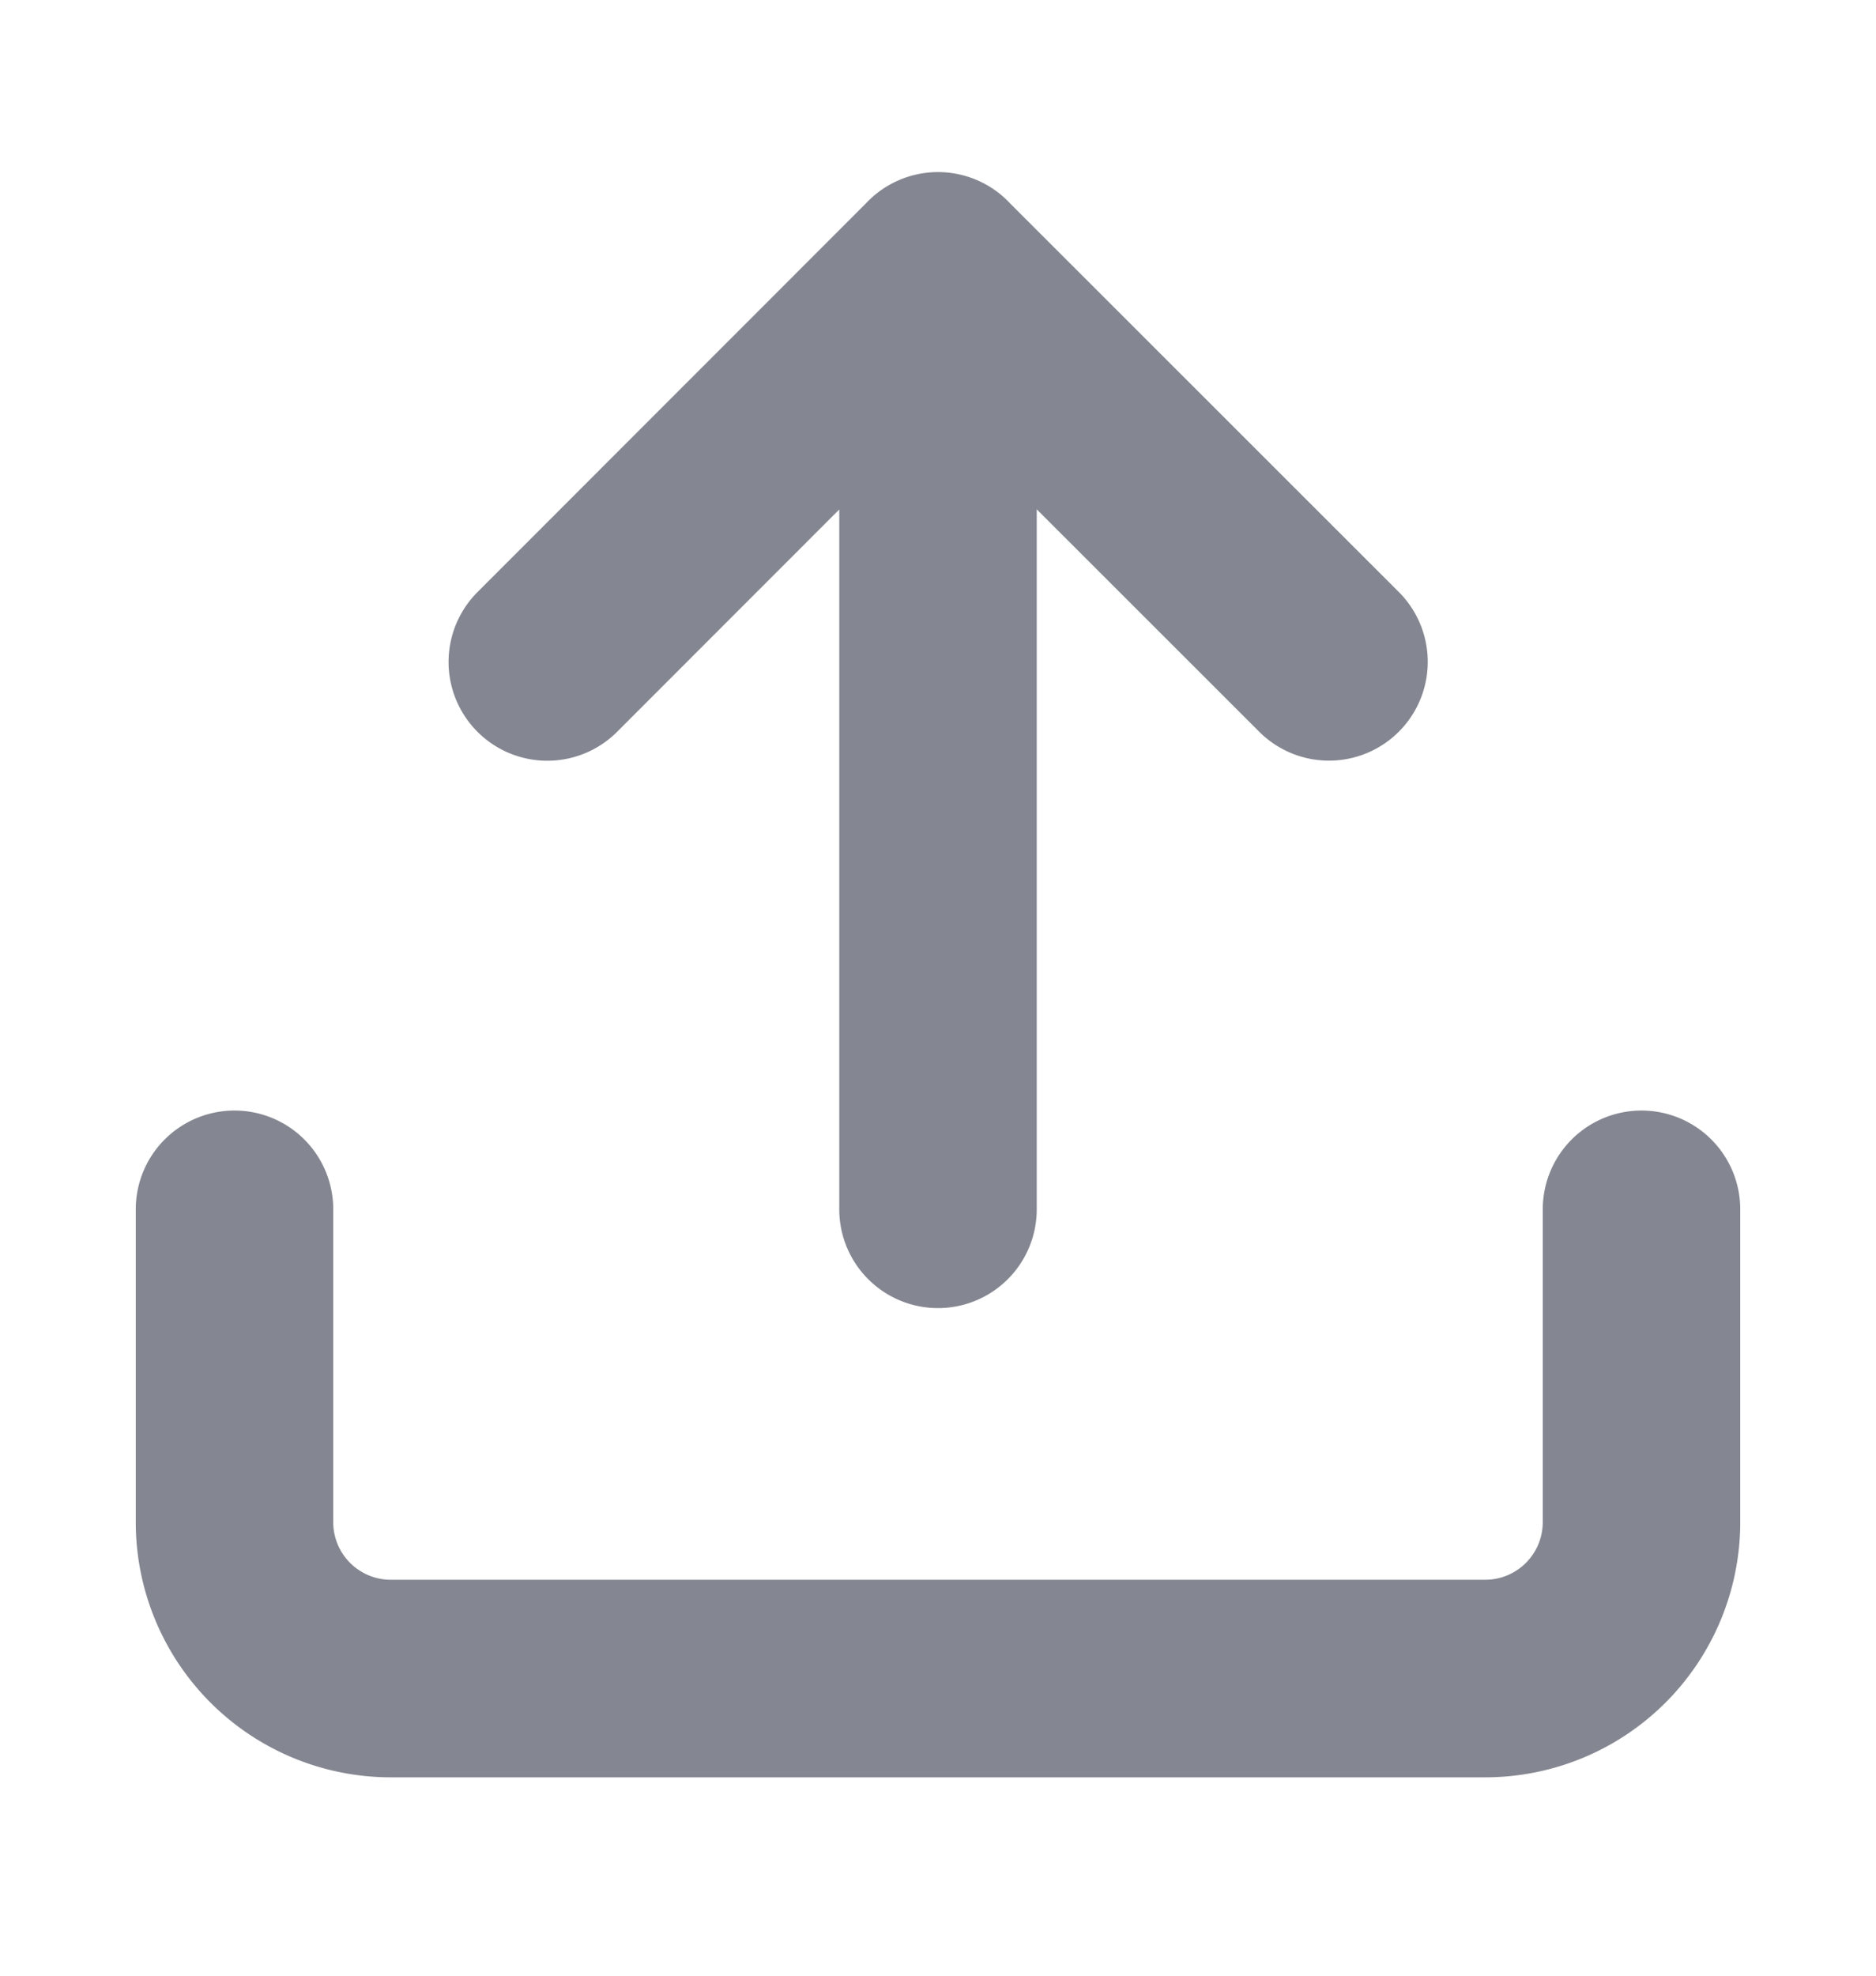 <svg width="19" height="20" viewBox="0 0 19 20" fill="none" xmlns="http://www.w3.org/2000/svg">
    <path d="M16.625 12.242v3.167a1.583 1.583 0 0 1-1.583 1.583H3.958a1.583 1.583 0 0 1-1.583-1.583v-3.167M13.46 6.7 9.5 2.743 5.543 6.701M9.5 2.742v9.5" stroke="#848791" stroke-width="2" stroke-linecap="round" stroke-linejoin="round"/>
</svg>
